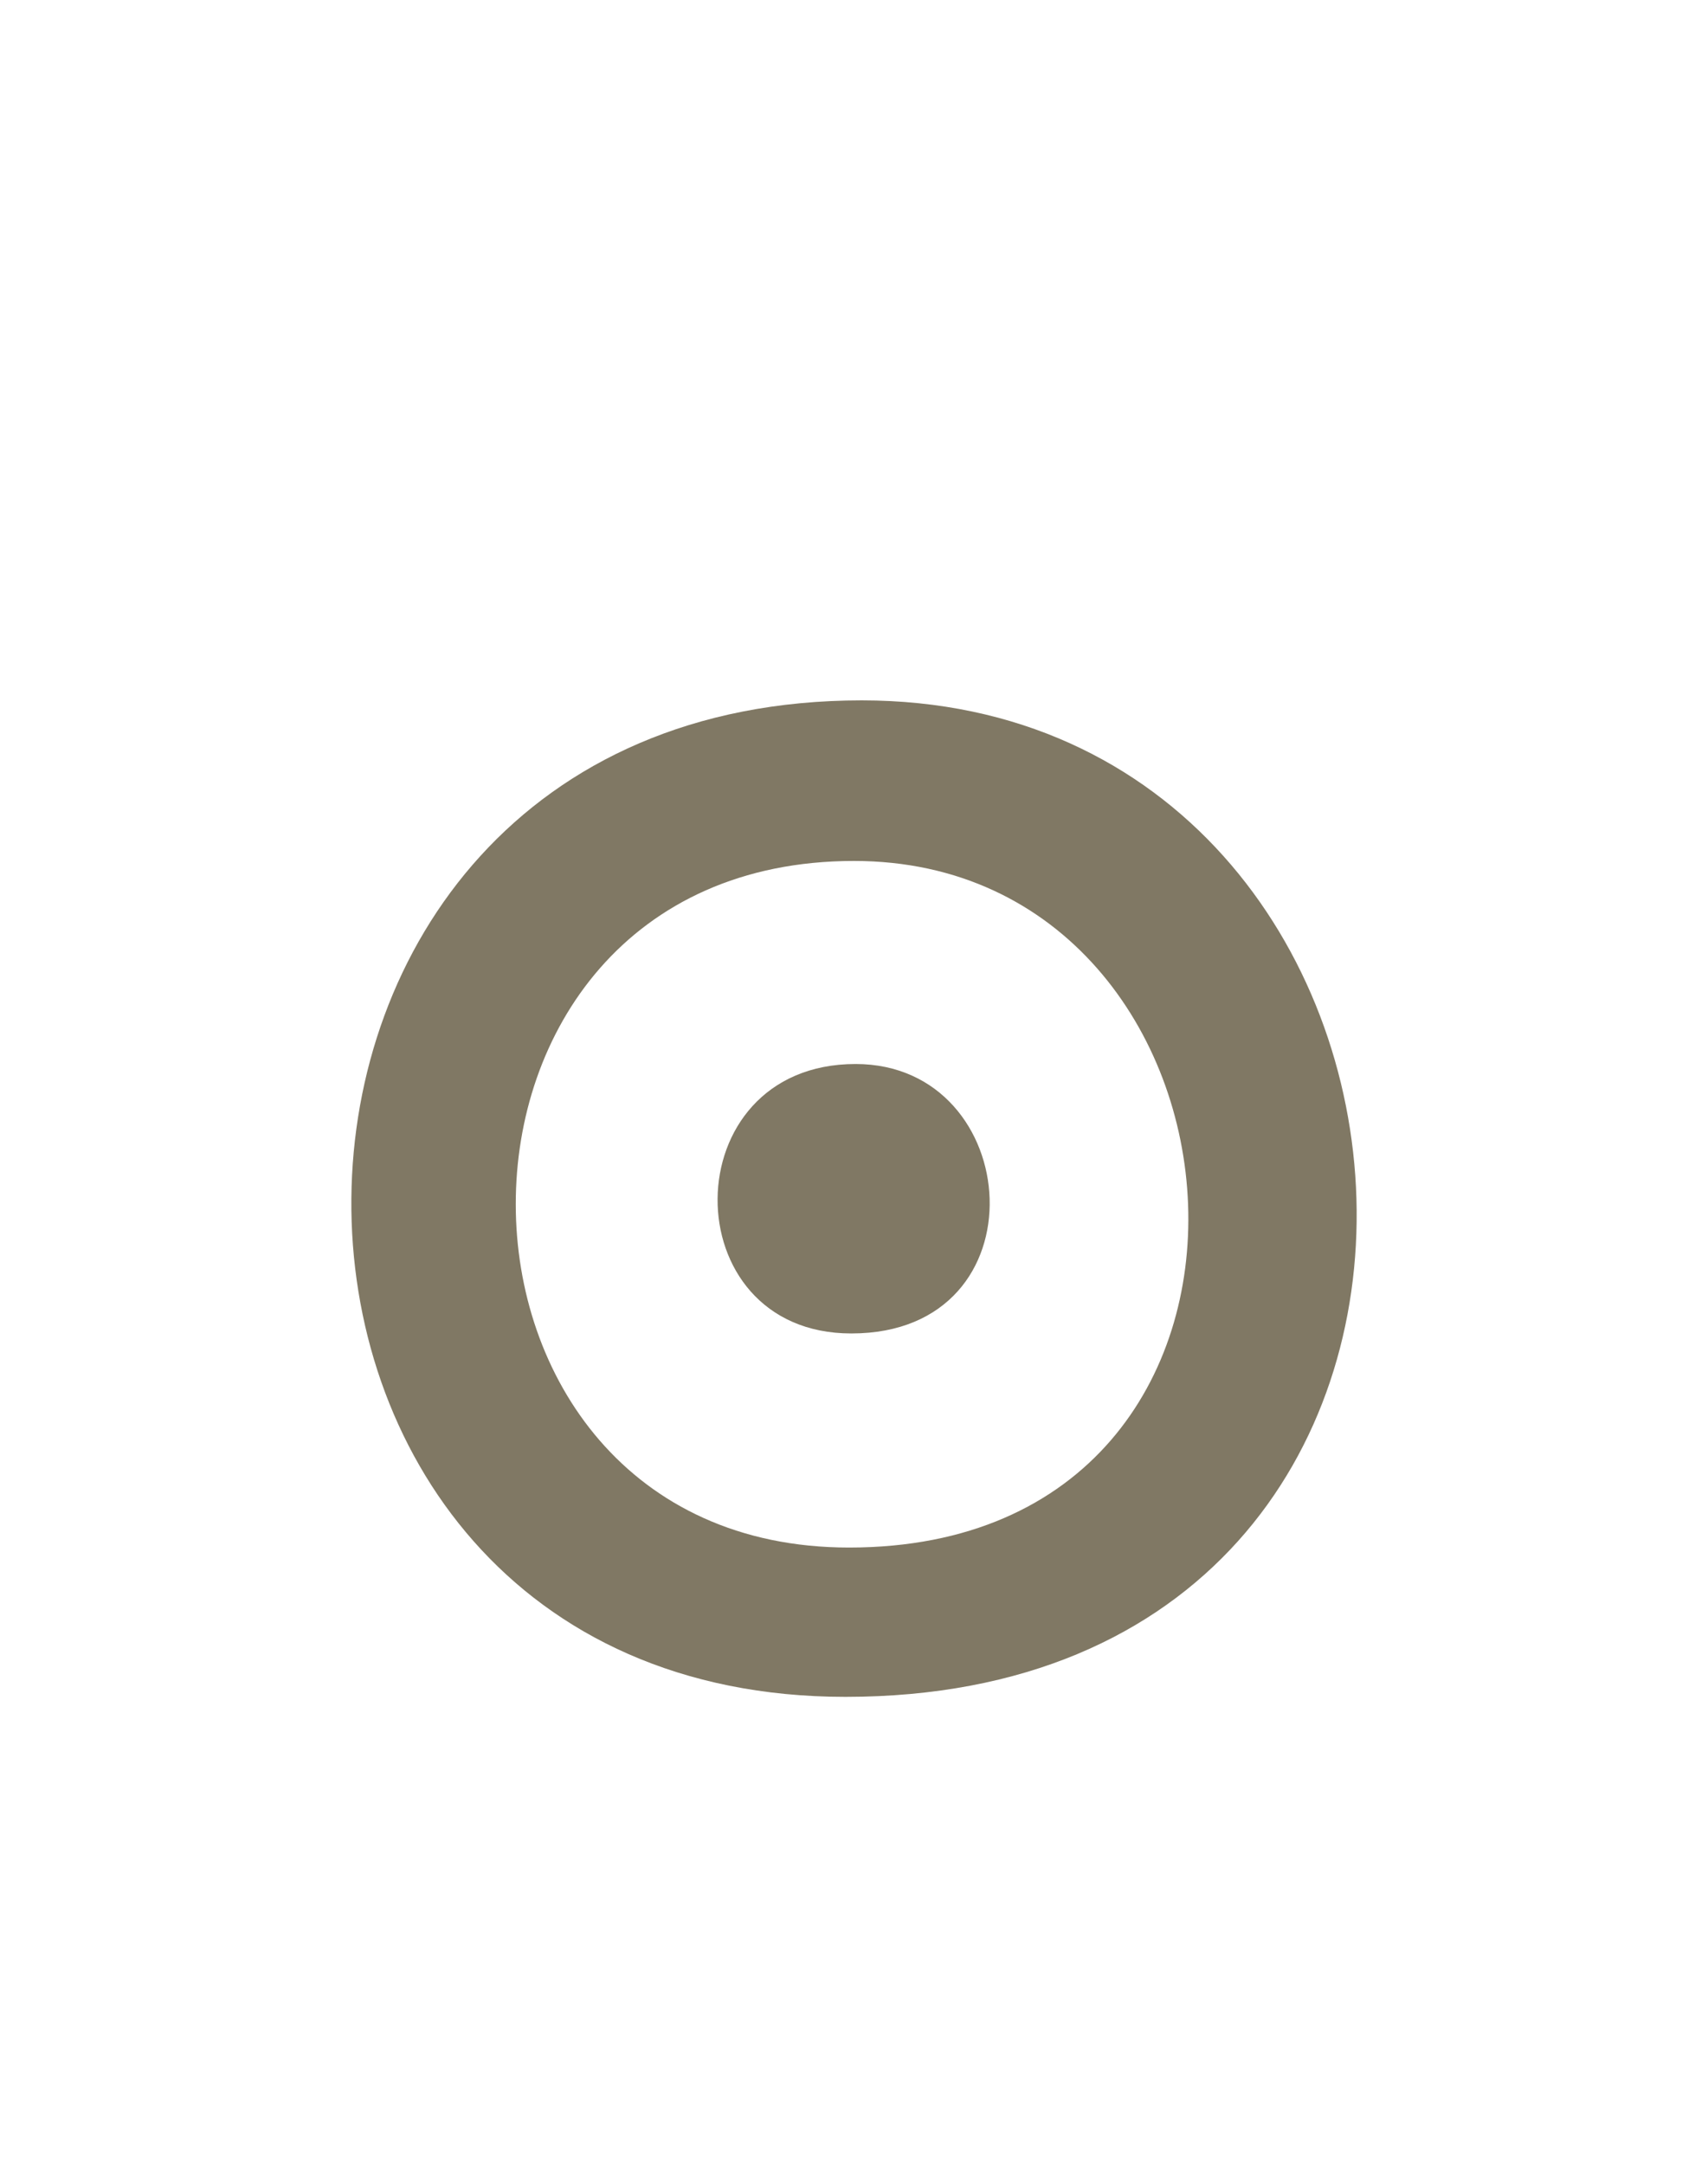 <svg id="Слой_1" data-name="Слой 1" xmlns="http://www.w3.org/2000/svg" viewBox="0 0 150 190"><defs><style>.cls-1{fill-rule:evenodd;}</style></defs><title>Монтажная область 41</title><path class="cls-1" d="M74.25,149C16.13,149,16.18,61.5,75.68,61.5,130.54,61.5,137.15,149,74.25,149ZM75,75.6c-39.78,0-39.29,60.29-.43,60.29C116.66,135.89,111.72,75.6,75,75.6Zm-.25,41.49c-15.71,0-15.7-23.66.39-23.66C90,93.43,91.79,117.09,74.78,117.09Z" fill="#807864"/></svg>